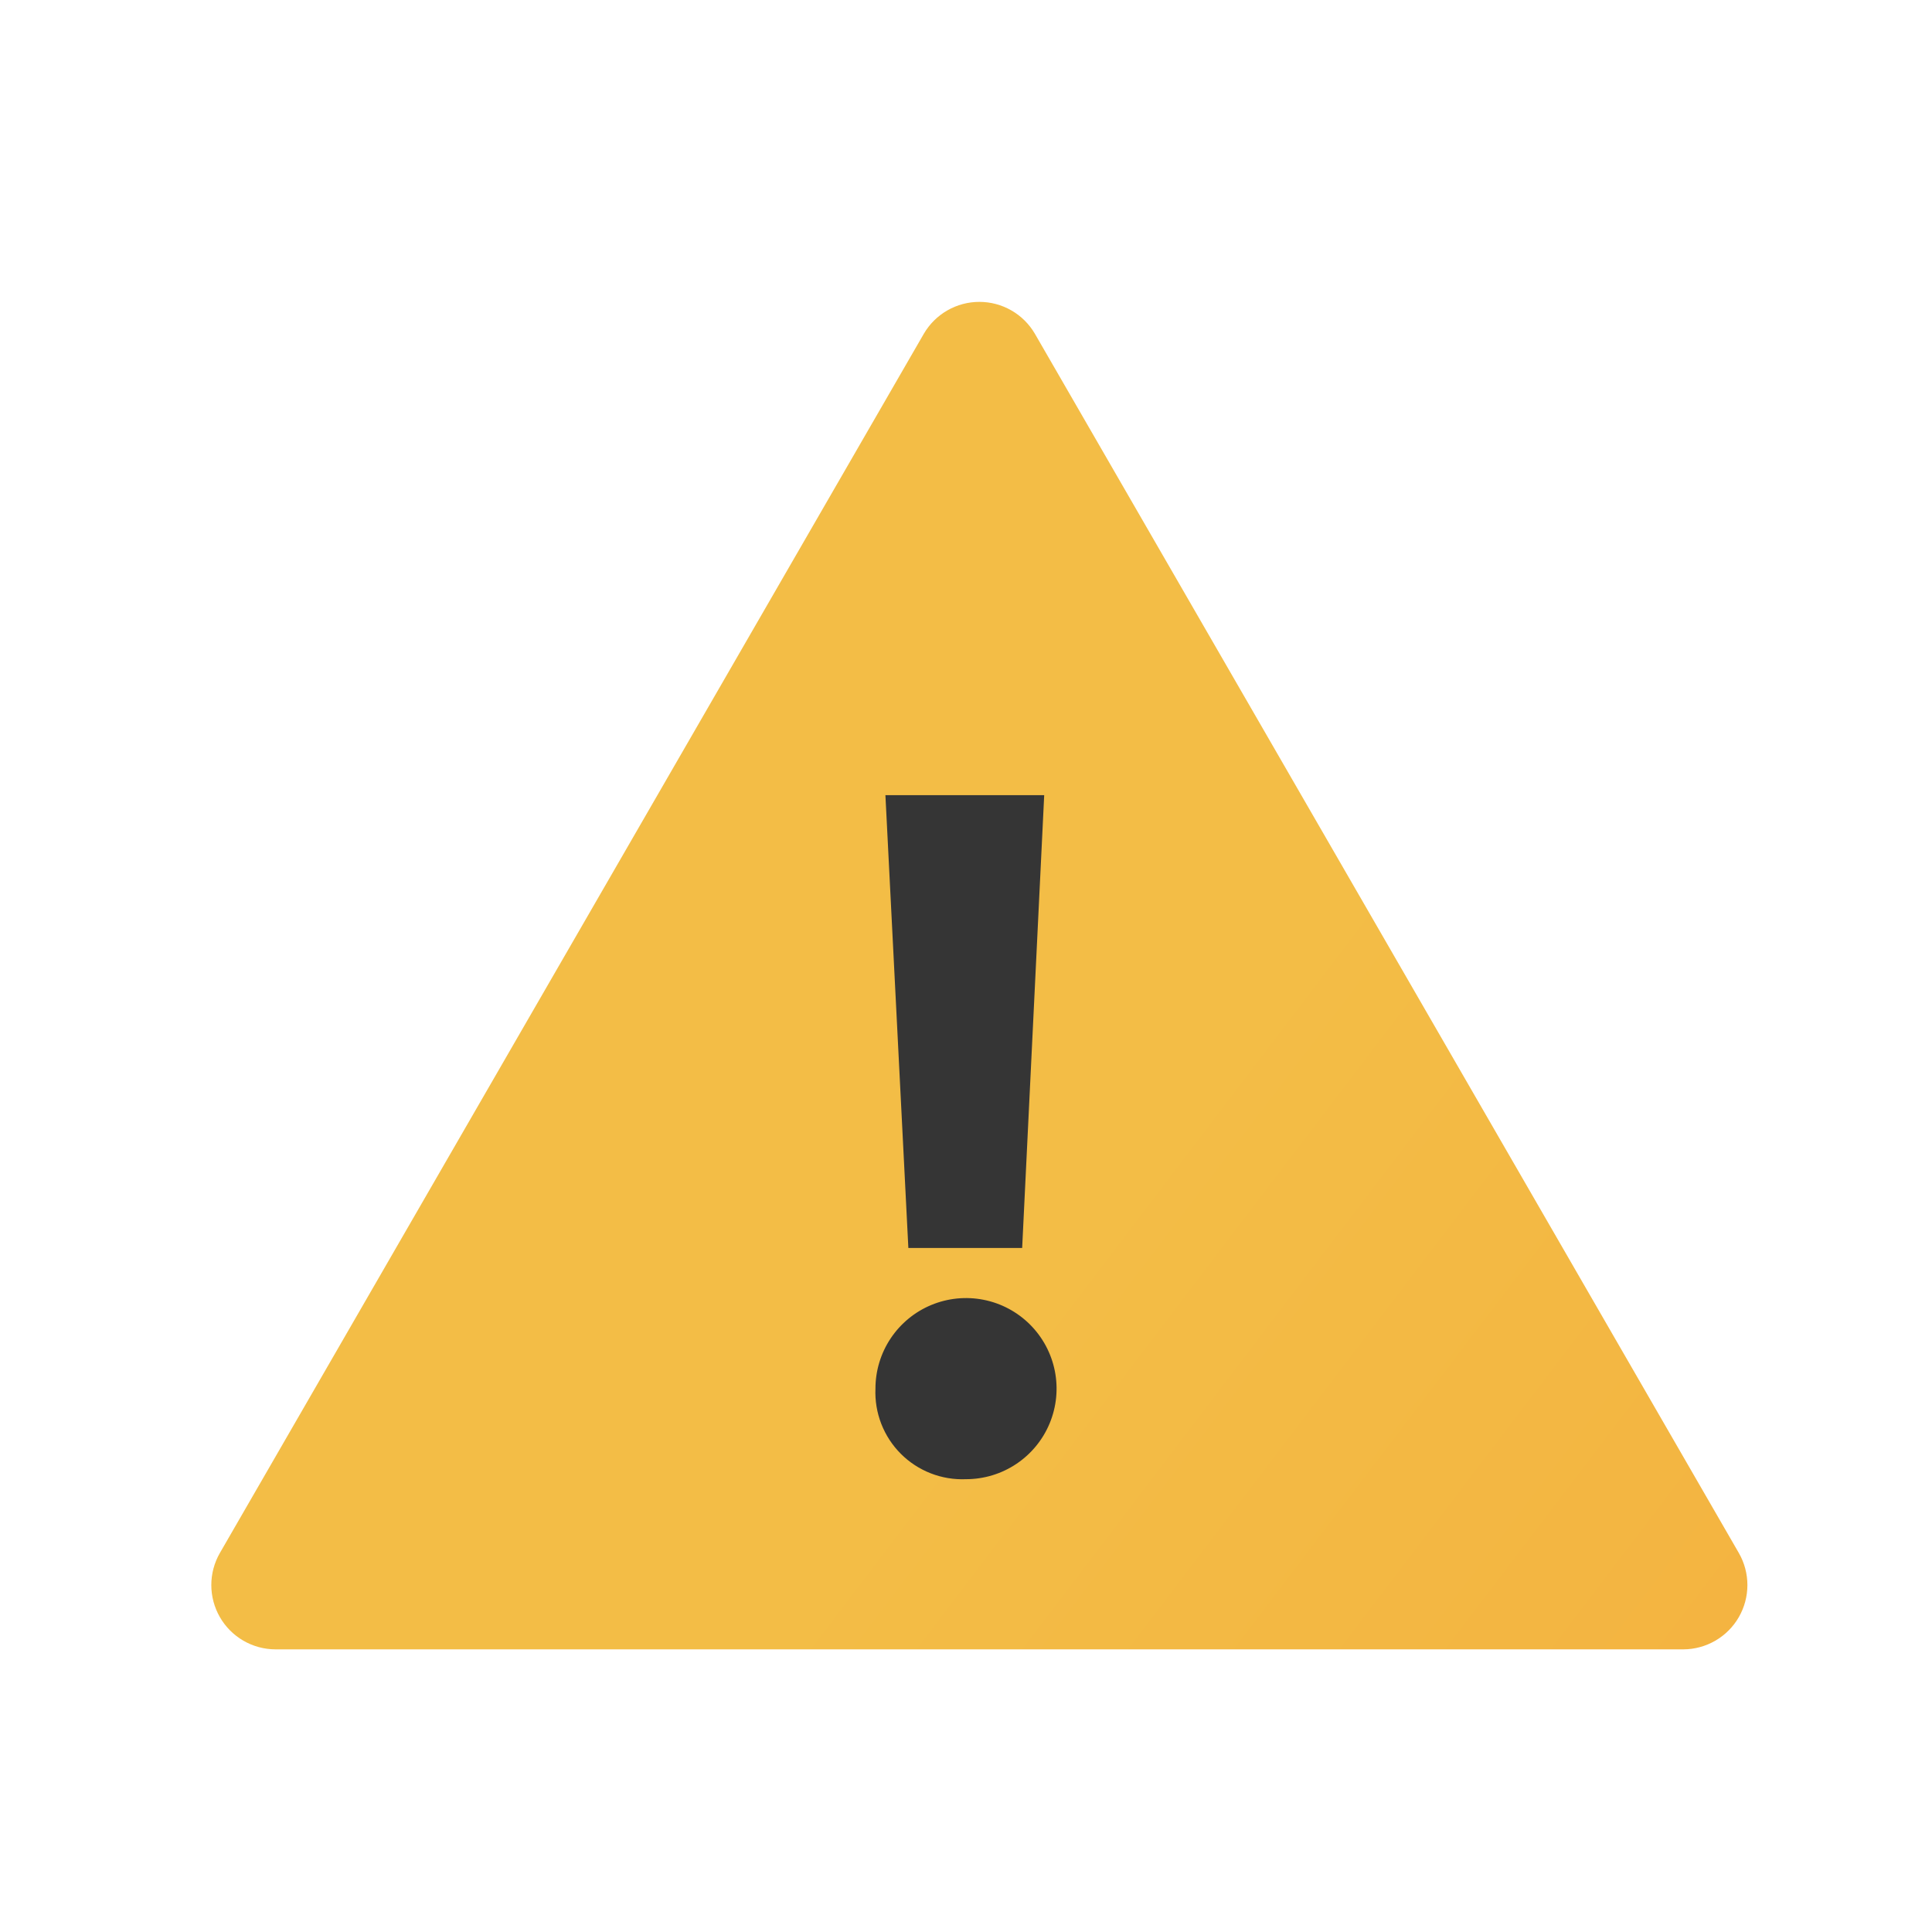 <svg width="256" height="256" viewBox="0 0 256 256" fill="none" xmlns="http://www.w3.org/2000/svg">
<path d="M122.41 44.228L29.13 205.788C28.388 207.081 27.998 208.547 28 210.038C28.002 211.529 28.395 212.993 29.14 214.285C29.885 215.577 30.956 216.65 32.245 217.398C33.535 218.146 34.999 218.543 36.49 218.548H223.05C224.541 218.543 226.005 218.146 227.294 217.398C228.584 216.65 229.655 215.577 230.4 214.285C231.145 212.993 231.538 211.529 231.54 210.038C231.542 208.547 231.152 207.081 230.41 205.788L137.13 44.228C136.38 42.941 135.305 41.874 134.014 41.132C132.723 40.39 131.259 40 129.77 40C128.281 40 126.817 40.39 125.526 41.132C124.235 41.874 123.16 42.941 122.41 44.228Z" fill="url(#paint0_linear)"/>
<path d="M116.002 184C116.002 181.627 116.705 179.307 118.024 177.334C119.343 175.36 121.217 173.822 123.409 172.914C125.602 172.006 128.015 171.768 130.343 172.231C132.671 172.694 134.809 173.837 136.487 175.515C138.165 177.193 139.308 179.332 139.771 181.659C140.234 183.987 139.996 186.4 139.088 188.593C138.18 190.785 136.642 192.659 134.668 193.978C132.695 195.297 130.375 196 128.002 196C126.408 196.068 124.817 195.804 123.33 195.225C121.844 194.646 120.493 193.765 119.365 192.637C118.237 191.509 117.356 190.158 116.777 188.672C116.198 187.185 115.934 185.594 116.002 184ZM120.362 165.36L117.322 105.36H138.362L135.442 165.36H120.362Z" fill="#353535"/>
<defs>
<linearGradient id="paint0_linear" x1="290" y1="264" x2="148" y2="156" gradientUnits="userSpaceOnUse">
<stop stop-color="#F4AD3D"/>
<stop offset="1" stop-color="#F3BD46"/>
</linearGradient>
</defs>
</svg>
